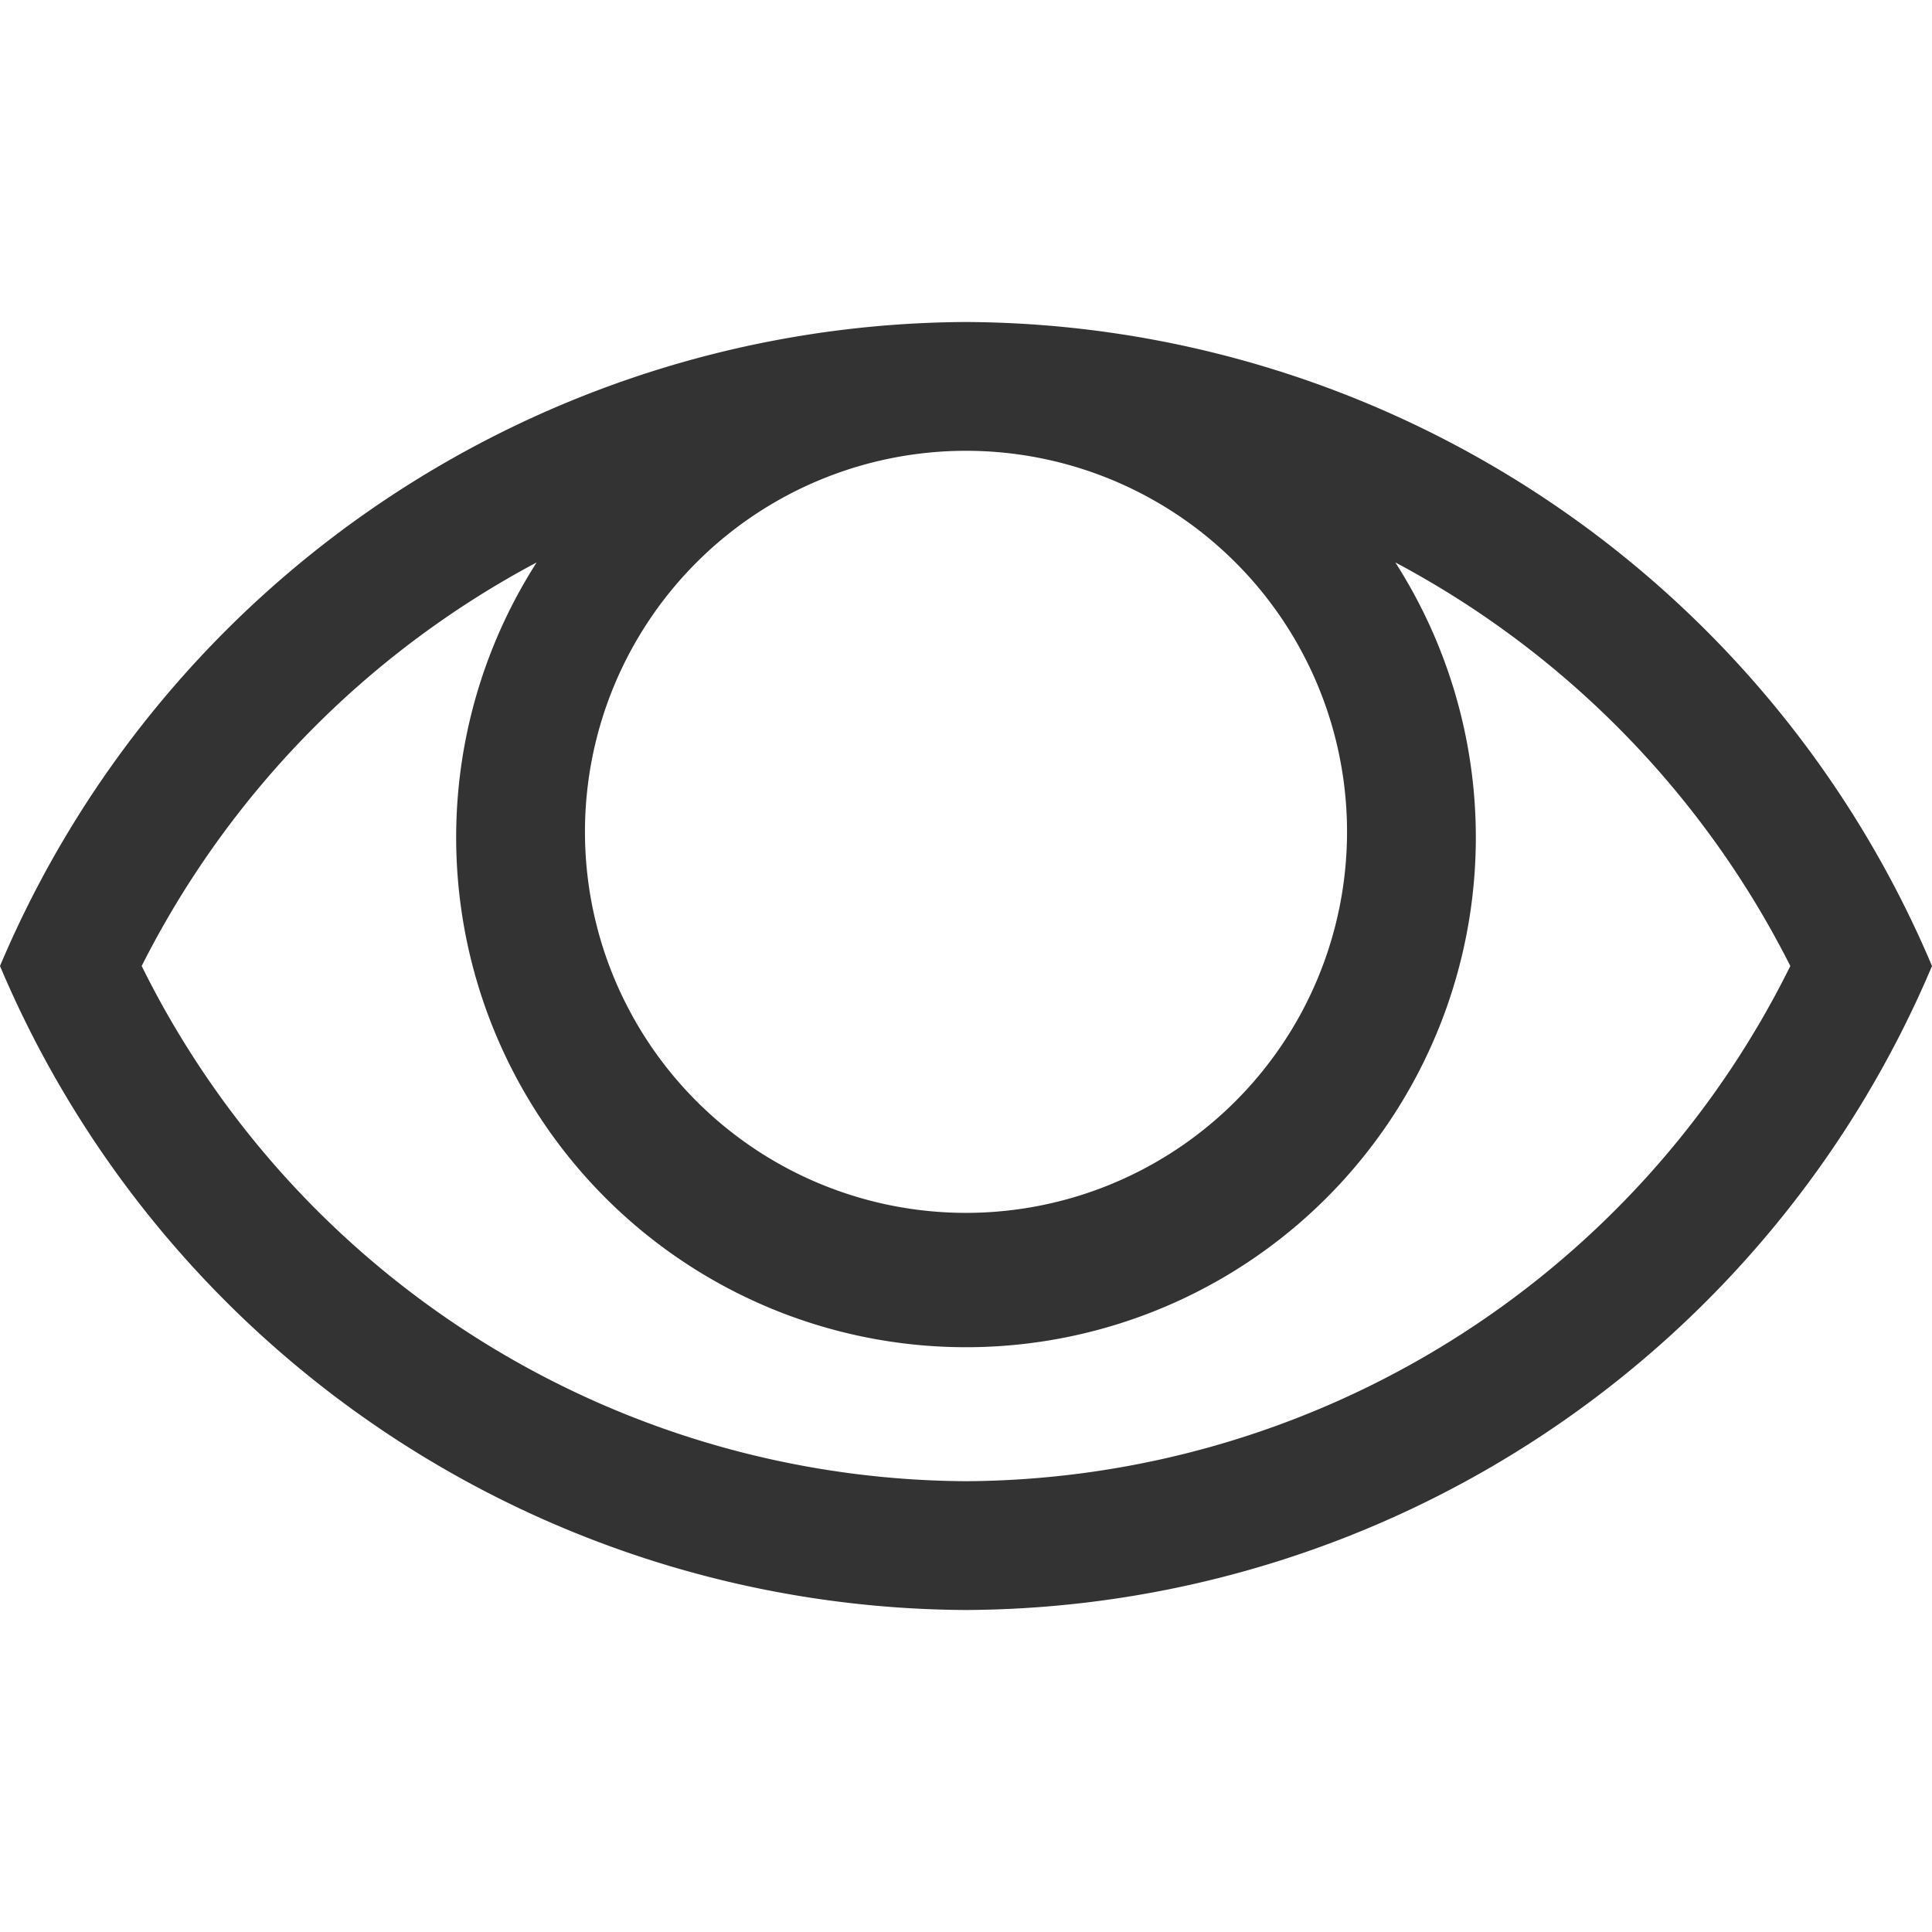 <svg xmlns="http://www.w3.org/2000/svg" viewBox="0 0 18 18"><defs><style>.cls-1{fill:none;}.cls-2{fill:#333;}</style></defs><g id="view"><rect id="Bounding_box" data-name="Bounding box" class="cls-1" width="18" height="18"/><path class="cls-2" d="M9,3A9.82,9.82,0,0,0,0,9a9.82,9.82,0,0,0,9,6,9.82,9.82,0,0,0,9-6A9.82,9.82,0,0,0,9,3Zm3.55,4.75A3.55,3.55,0,1,1,9,4.2,3.55,3.55,0,0,1,12.55,7.75ZM9,13.8A8.62,8.62,0,0,1,1.32,9,8.69,8.69,0,0,1,5,5.24a4.75,4.75,0,1,0,8,0A8.69,8.69,0,0,1,16.68,9,8.62,8.62,0,0,1,9,13.8Z"/></g></svg>